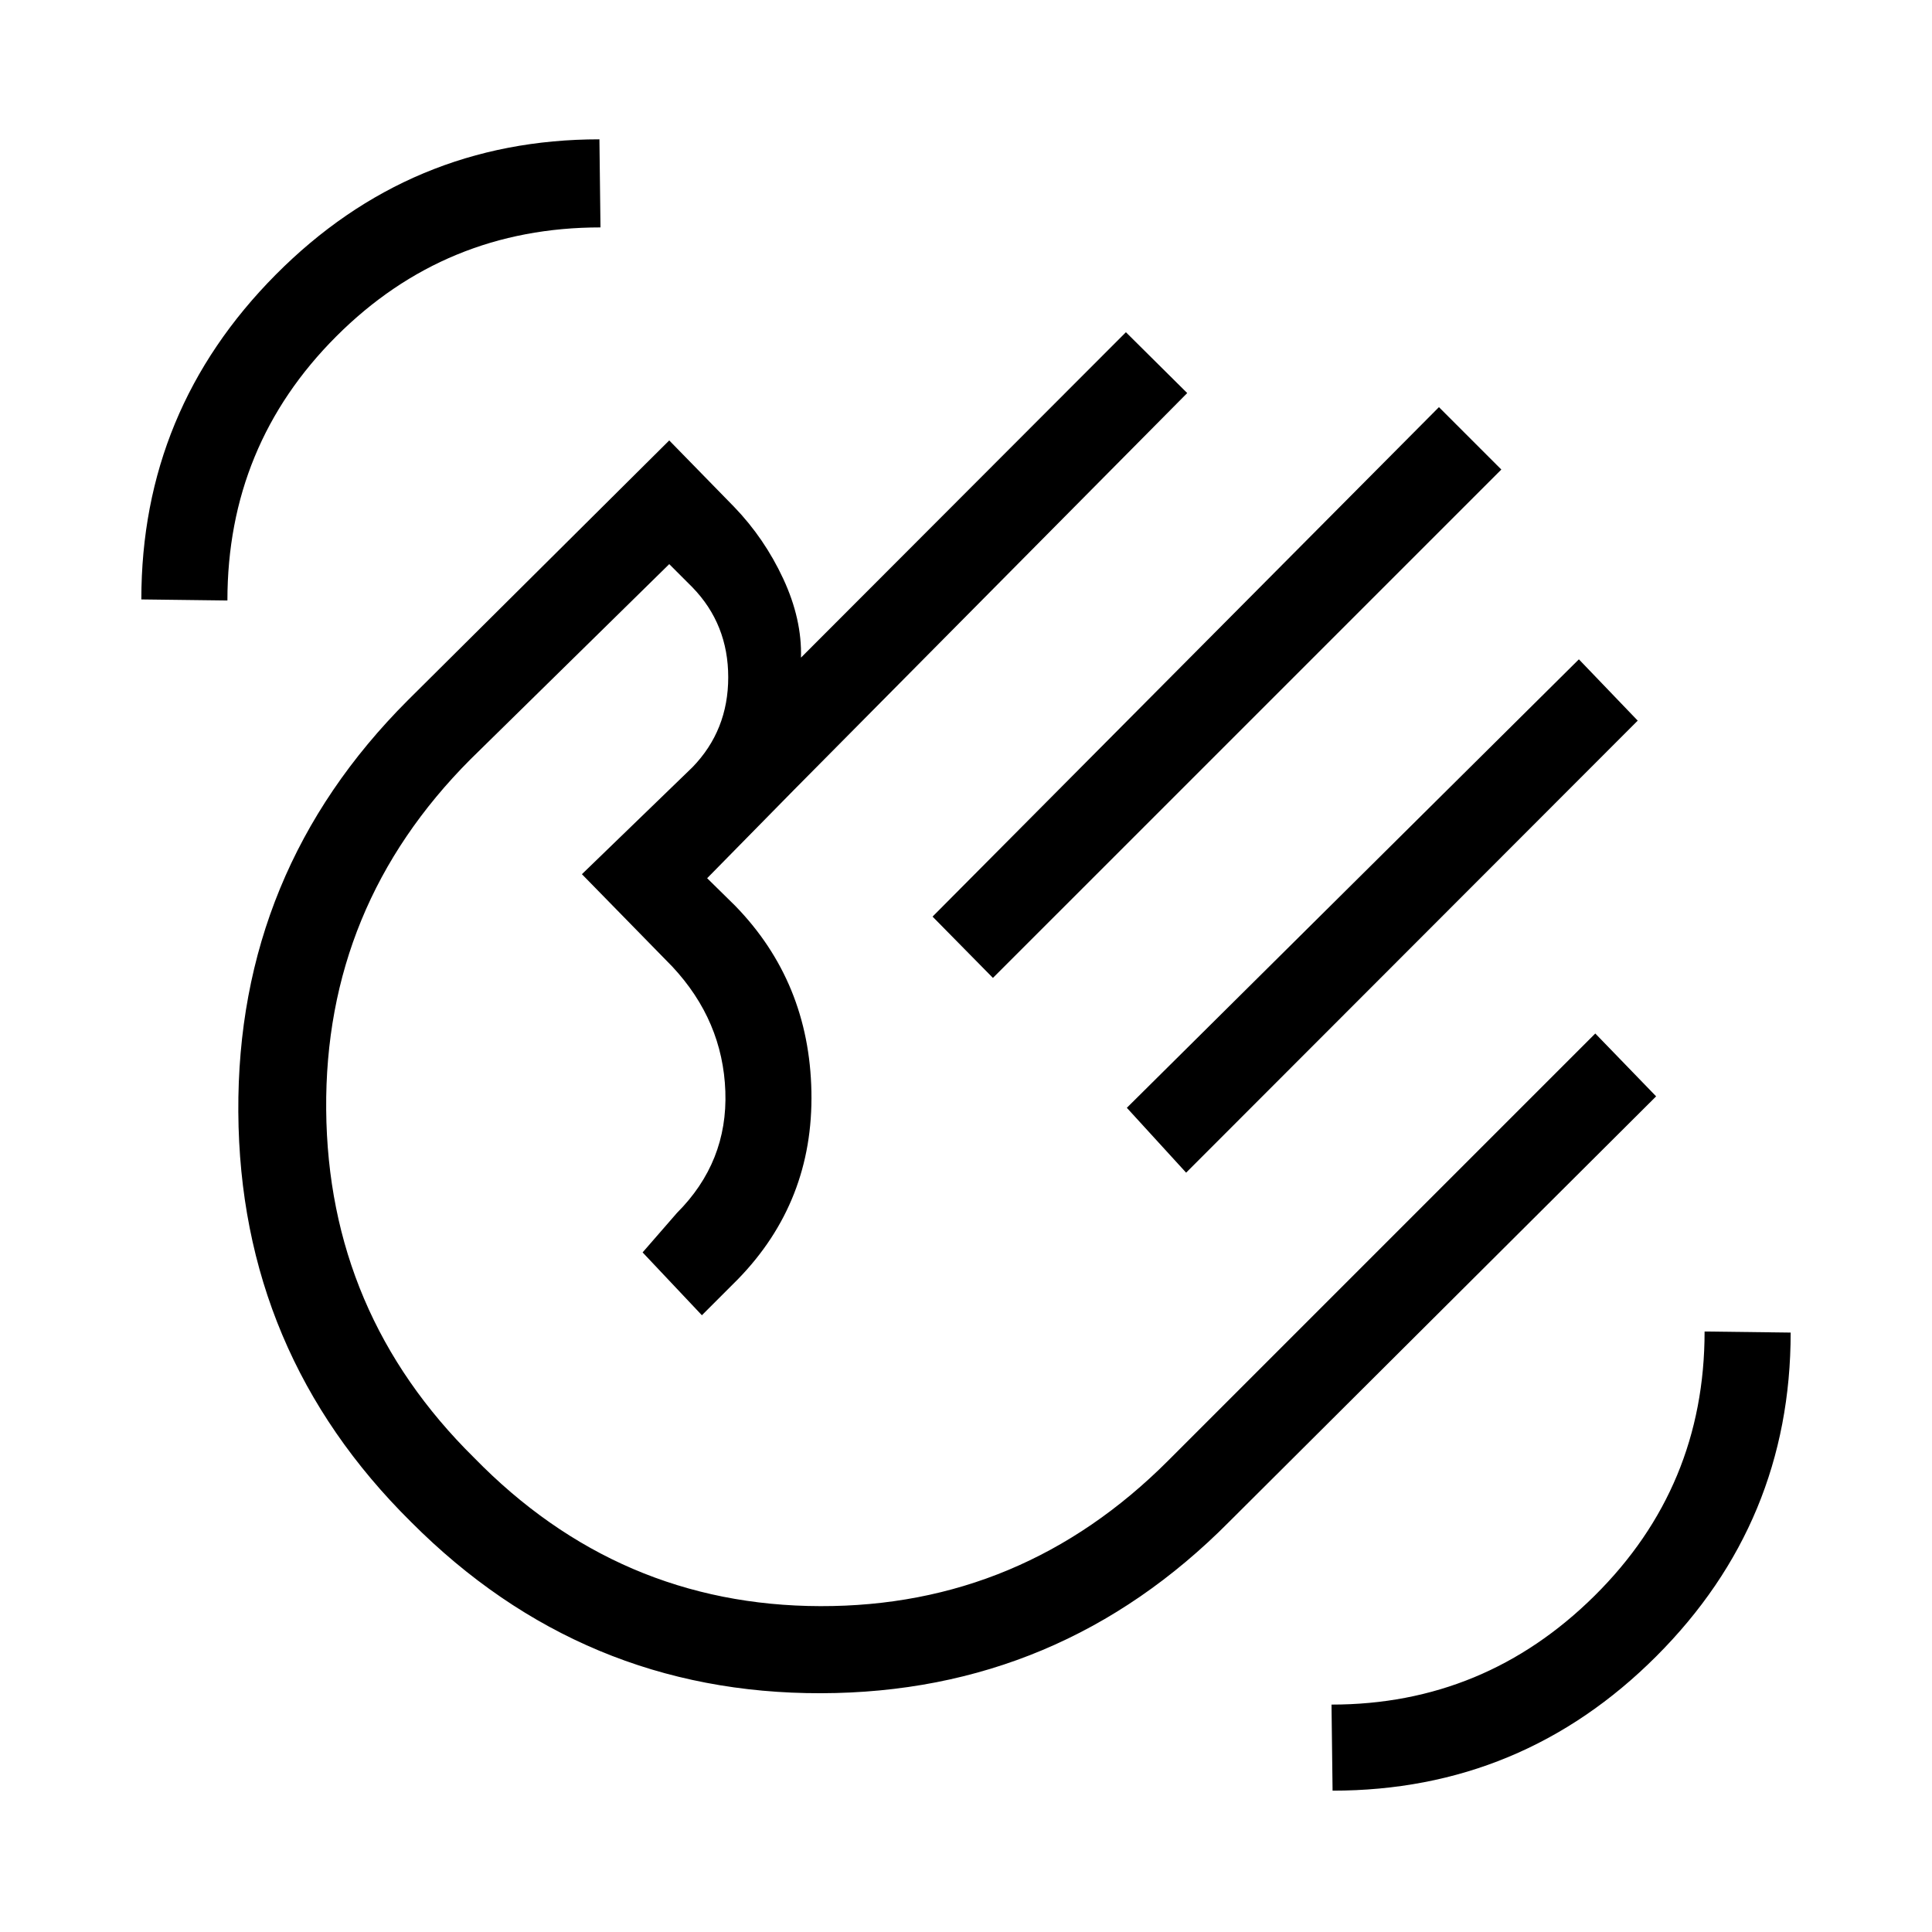 <svg xmlns="http://www.w3.org/2000/svg" height="48" viewBox="0 -960 960 960" width="48"><path d="M463.38-504.54 715-757.69l31 31-252.62 252.61-30-30.46Zm96.54 95 224.62-222.84 29.23 30.46-224.39 224.61-29.46-32.23ZM204.38-203.62q-85.23-84.23-85.96-203.84-.73-119.62 84.27-204.62l129.85-129.07 32.23 33q15.07 15.63 24.42 35.73 9.35 20.11 8.81 39.19l161.46-161.69 30.46 30.23-195.07 196.84-43.47 44.23 13.93 13.7q36.84 37.84 37.88 92.42 1.04 54.58-36.57 93.19l-17.85 17.85-29.46-31.23 17.07-19.62q25.31-25.31 24.04-60.42-1.27-35.12-26.34-61.96l-44.93-45.93 54.93-53.15q17.77-18.33 17.77-44.69 0-26.37-17.77-44.69l-11.54-11.54-98.85 97.07q-72.46 72.7-71.61 174 .84 101.31 73.54 173 71.69 73.47 172 73.7 100.3.23 172.76-72.23l212.31-212.31 30.23 31.23-212.07 211.31q-84.23 85-202.85 85.27-118.62.27-203.62-84.97Zm203.39-203.15ZM662.15-70.23l-.53-42.77q76.15 0 130.76-54.12Q847-221.23 847-298.38l42.77.53q0 94.08-66.77 160.85T662.15-70.23ZM70.23-662.15q0-94.08 66.77-161.35t160.85-67.27l.53 43.77q-77.15 0-131.26 54.12Q113-738.77 113-661.62l-42.77-.53Z"/></svg>